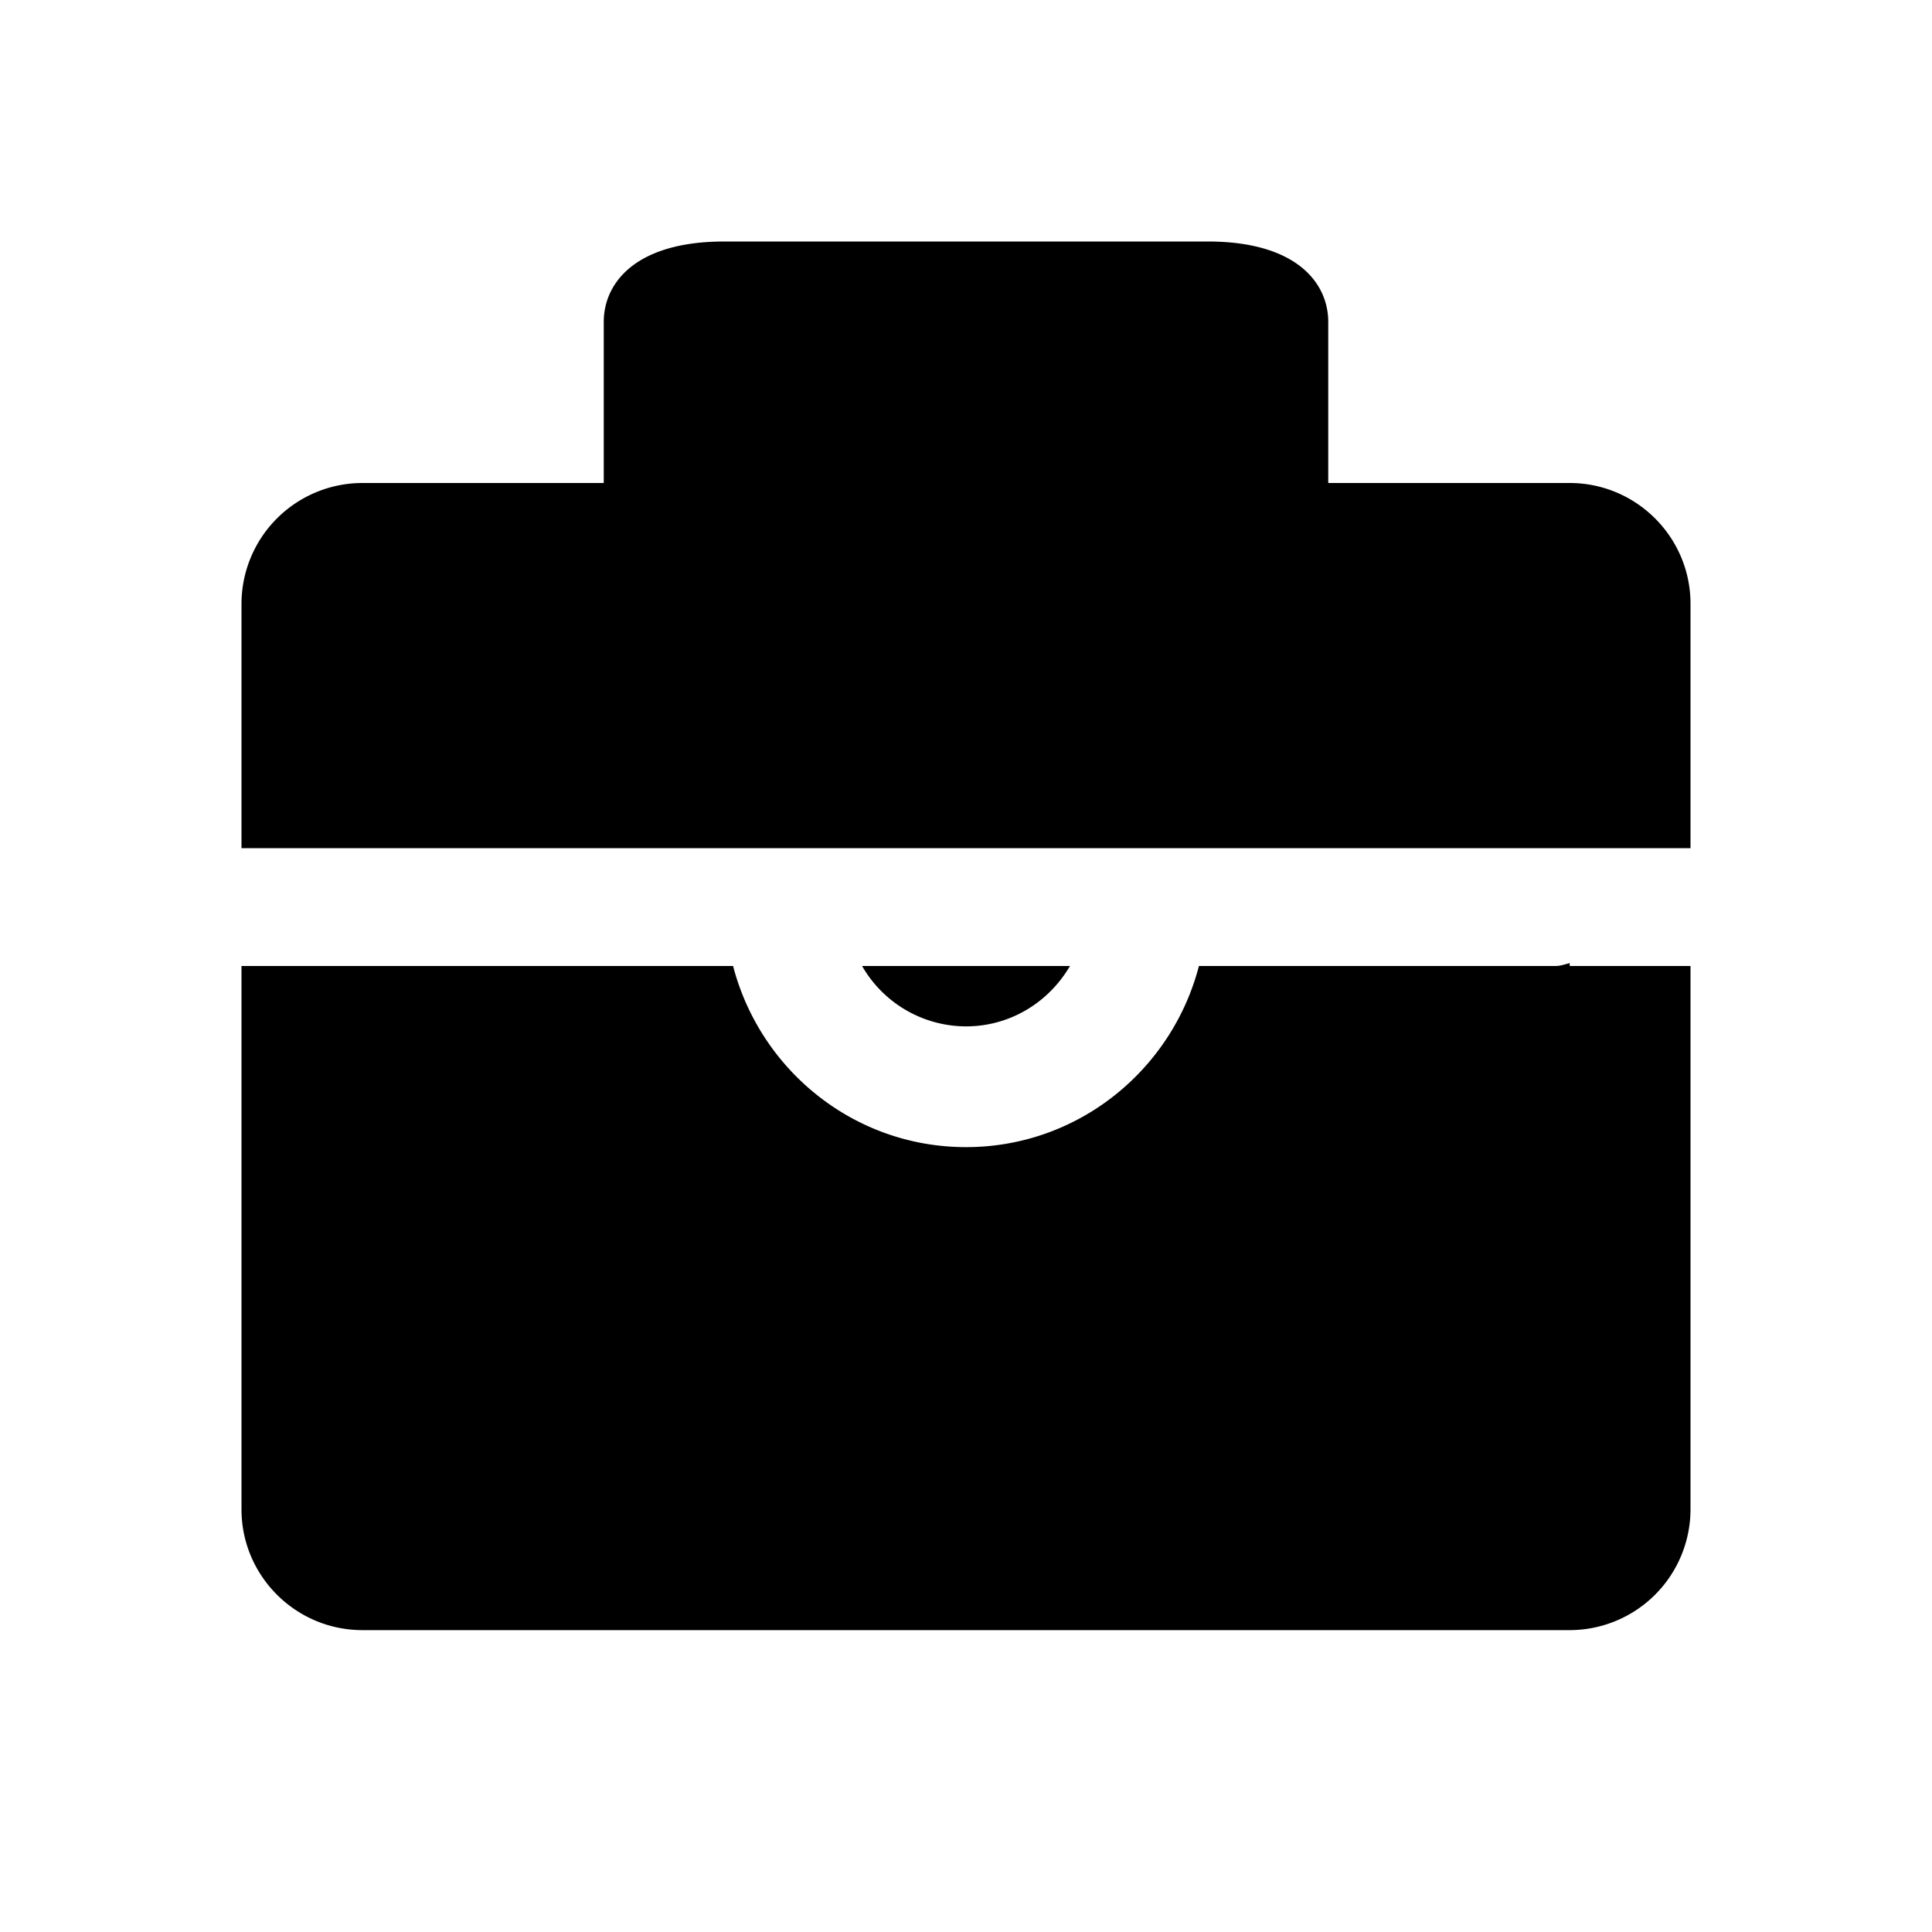 <svg t="1621419561808" class="icon" viewBox="0 0 1024 1024" version="1.1" xmlns="http://www.w3.org/2000/svg" p-id="2949" width="200" height="200"><path d="M567.104 512c-11.104 19.04-31.488 32-55.104 32a63.68 63.68 0 0 1-55.072-32h110.176zM384 256h256V192h-256v64z m447.936 0H704V170.624C704 150.016 687.232 128 640.16 128h-256.288C336.8 128 320 150.016 320 170.624V256H192.096A64.128 64.128 0 0 0 128 320v129.536h768V320c0-35.296-28.736-64-64.064-64z" p-id="2950"></path><path d="M831.968 510.464c-2.496 0.64-4.896 1.536-7.584 1.536h-188.928c-14.304 55.04-63.968 96-123.456 96-59.456 0-109.12-40.96-123.456-96H128v288c0 35.296 28.768 64 64.096 64h639.84A64.096 64.096 0 0 0 896 800v-288h-64.032v-1.536z" p-id="2951"></path></svg>